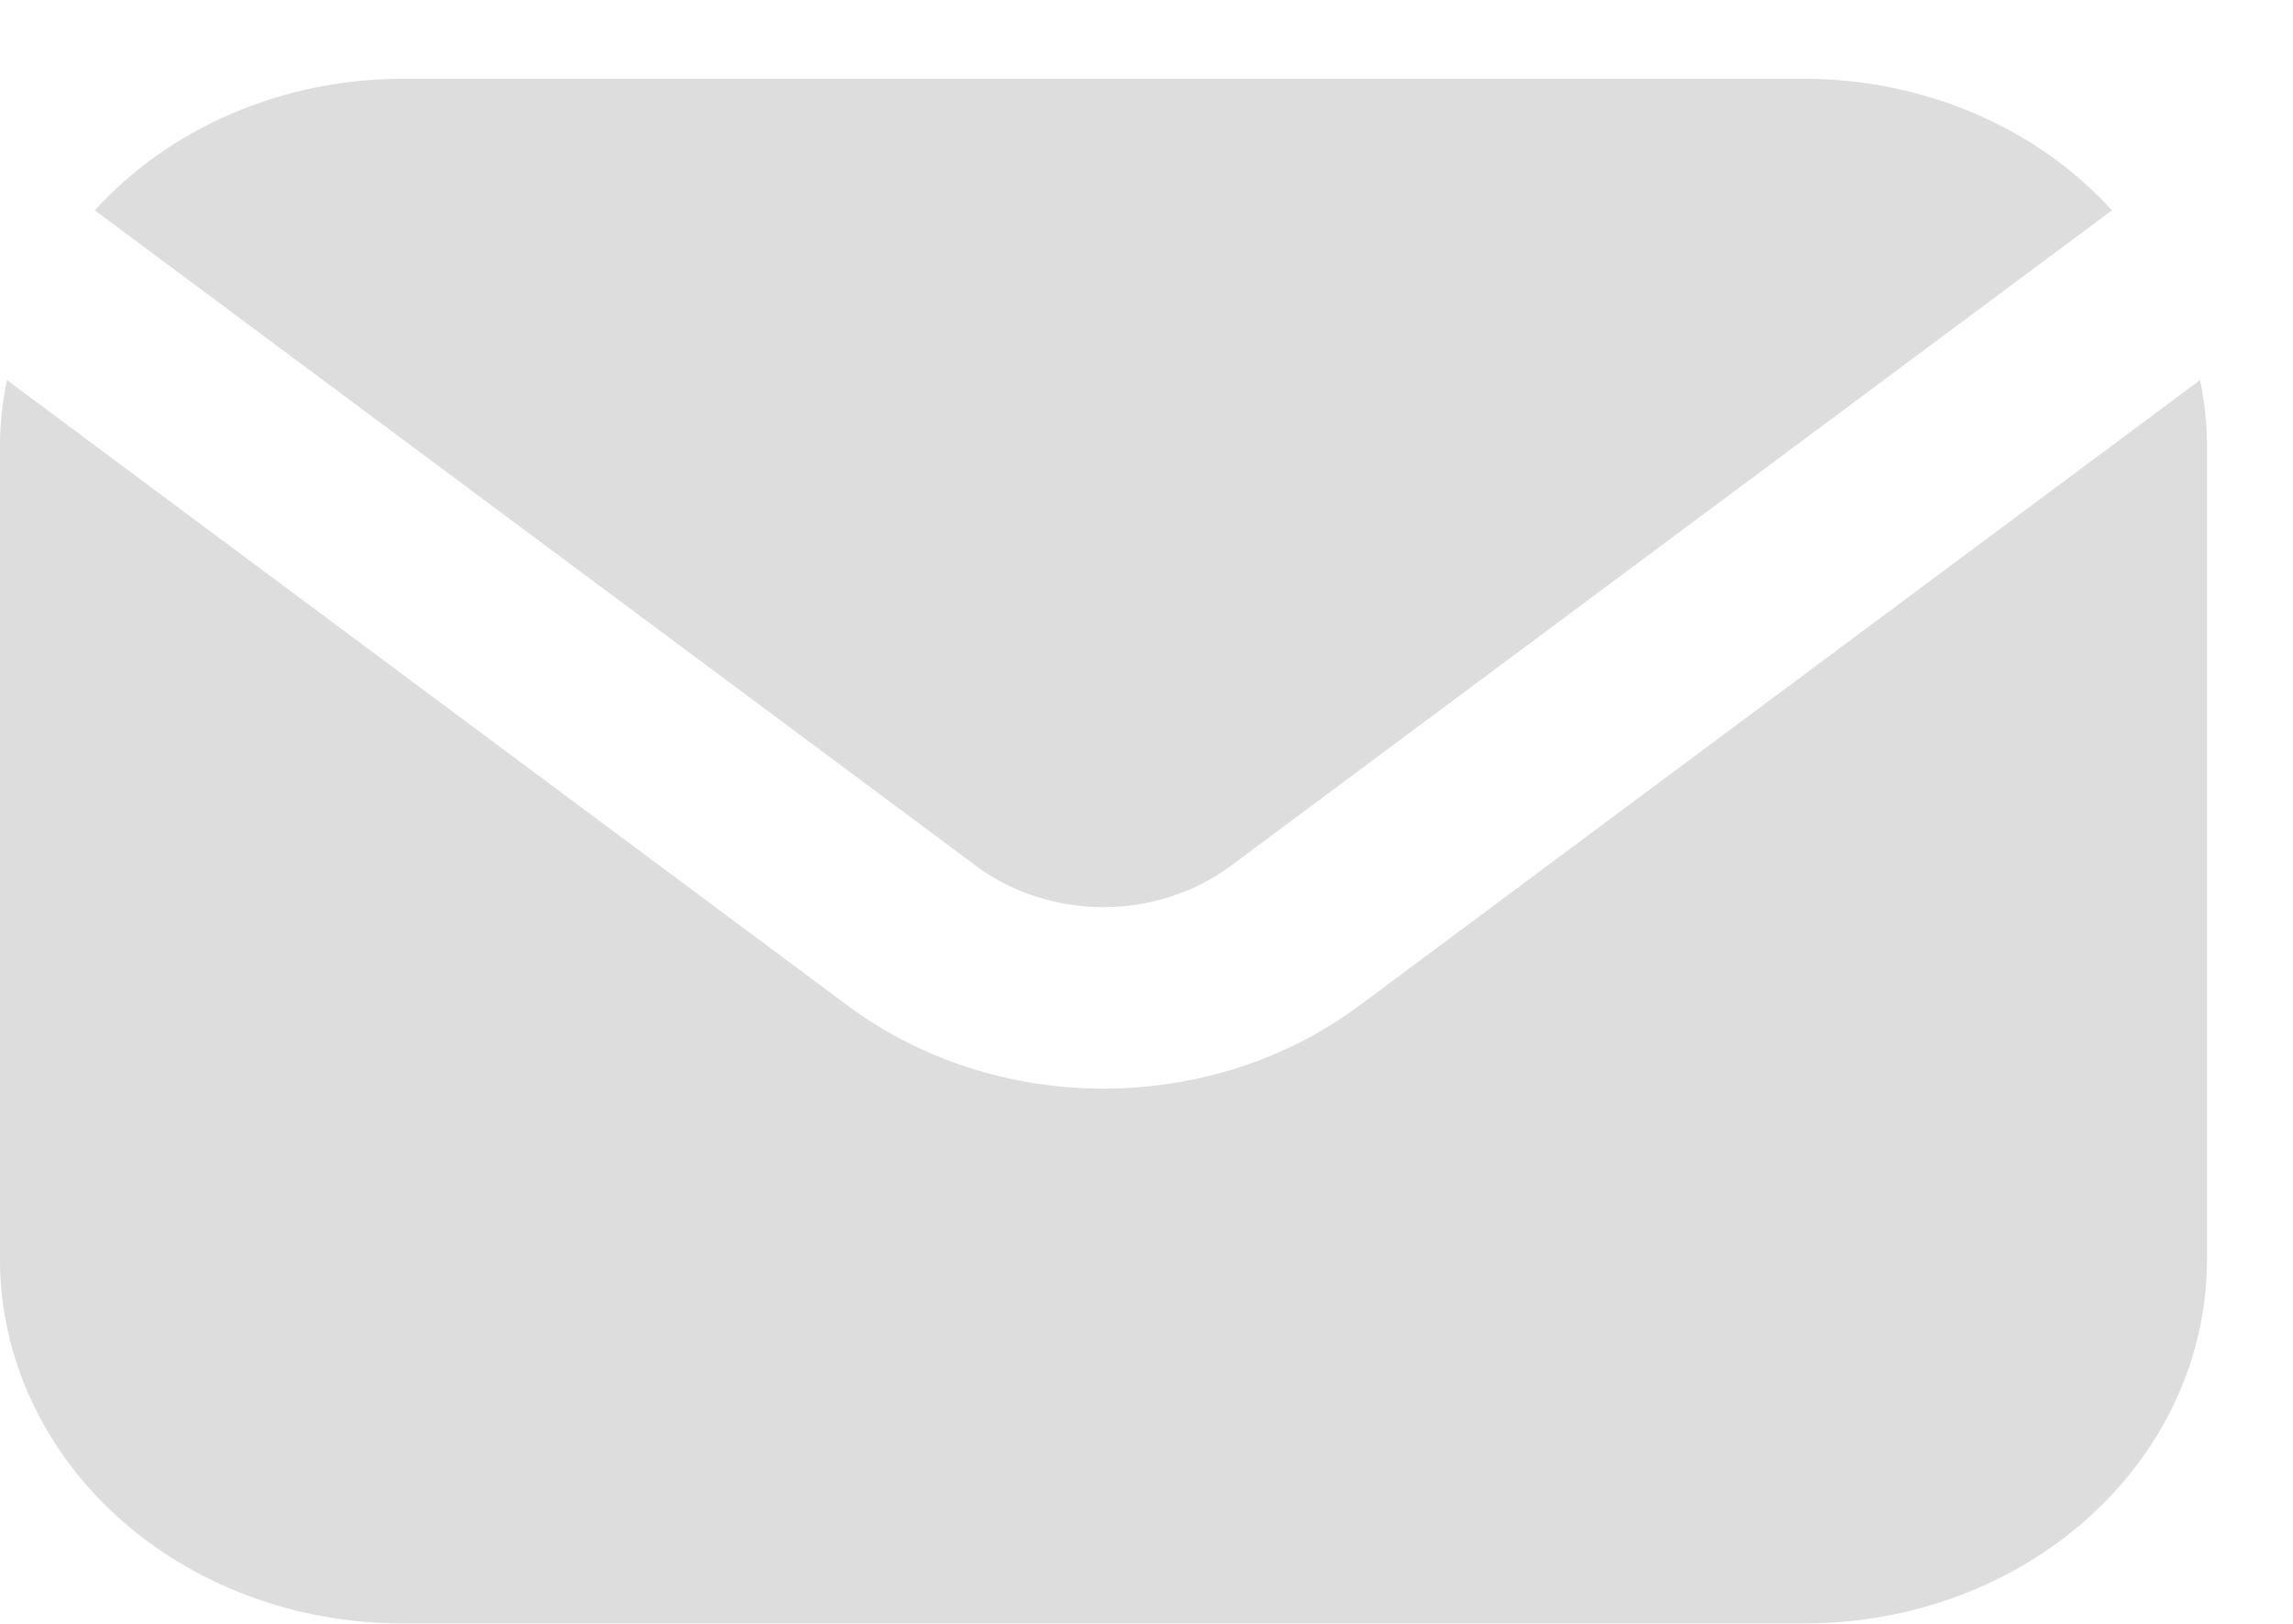 <svg width="24" height="17" viewBox="0 0 24 17" fill="none" xmlns="http://www.w3.org/2000/svg">
<path d="M10.216 9.065C10.592 9.344 11.063 9.497 11.549 9.497C12.035 9.497 12.506 9.344 12.882 9.065L22.105 2.202C21.715 1.773 21.226 1.427 20.671 1.189C20.117 0.952 19.512 0.827 18.899 0.825H4.199C3.585 0.827 2.98 0.952 2.426 1.189C1.872 1.427 1.382 1.773 0.992 2.202L10.216 9.065Z" fill="#DDDDDD"/>
<path d="M14.216 10.536C13.464 11.093 12.522 11.397 11.55 11.397C10.578 11.397 9.636 11.093 8.884 10.536L0.073 3.979C0.028 4.193 0.003 4.411 0 4.63V13.19C0.001 14.199 0.444 15.166 1.231 15.88C2.019 16.593 3.086 16.994 4.2 16.995H18.9C20.014 16.994 21.081 16.593 21.869 15.88C22.656 15.166 23.099 14.199 23.1 13.19V4.63C23.097 4.411 23.072 4.193 23.027 3.979L14.216 10.536Z" fill="#DDDDDD"/>
</svg>
